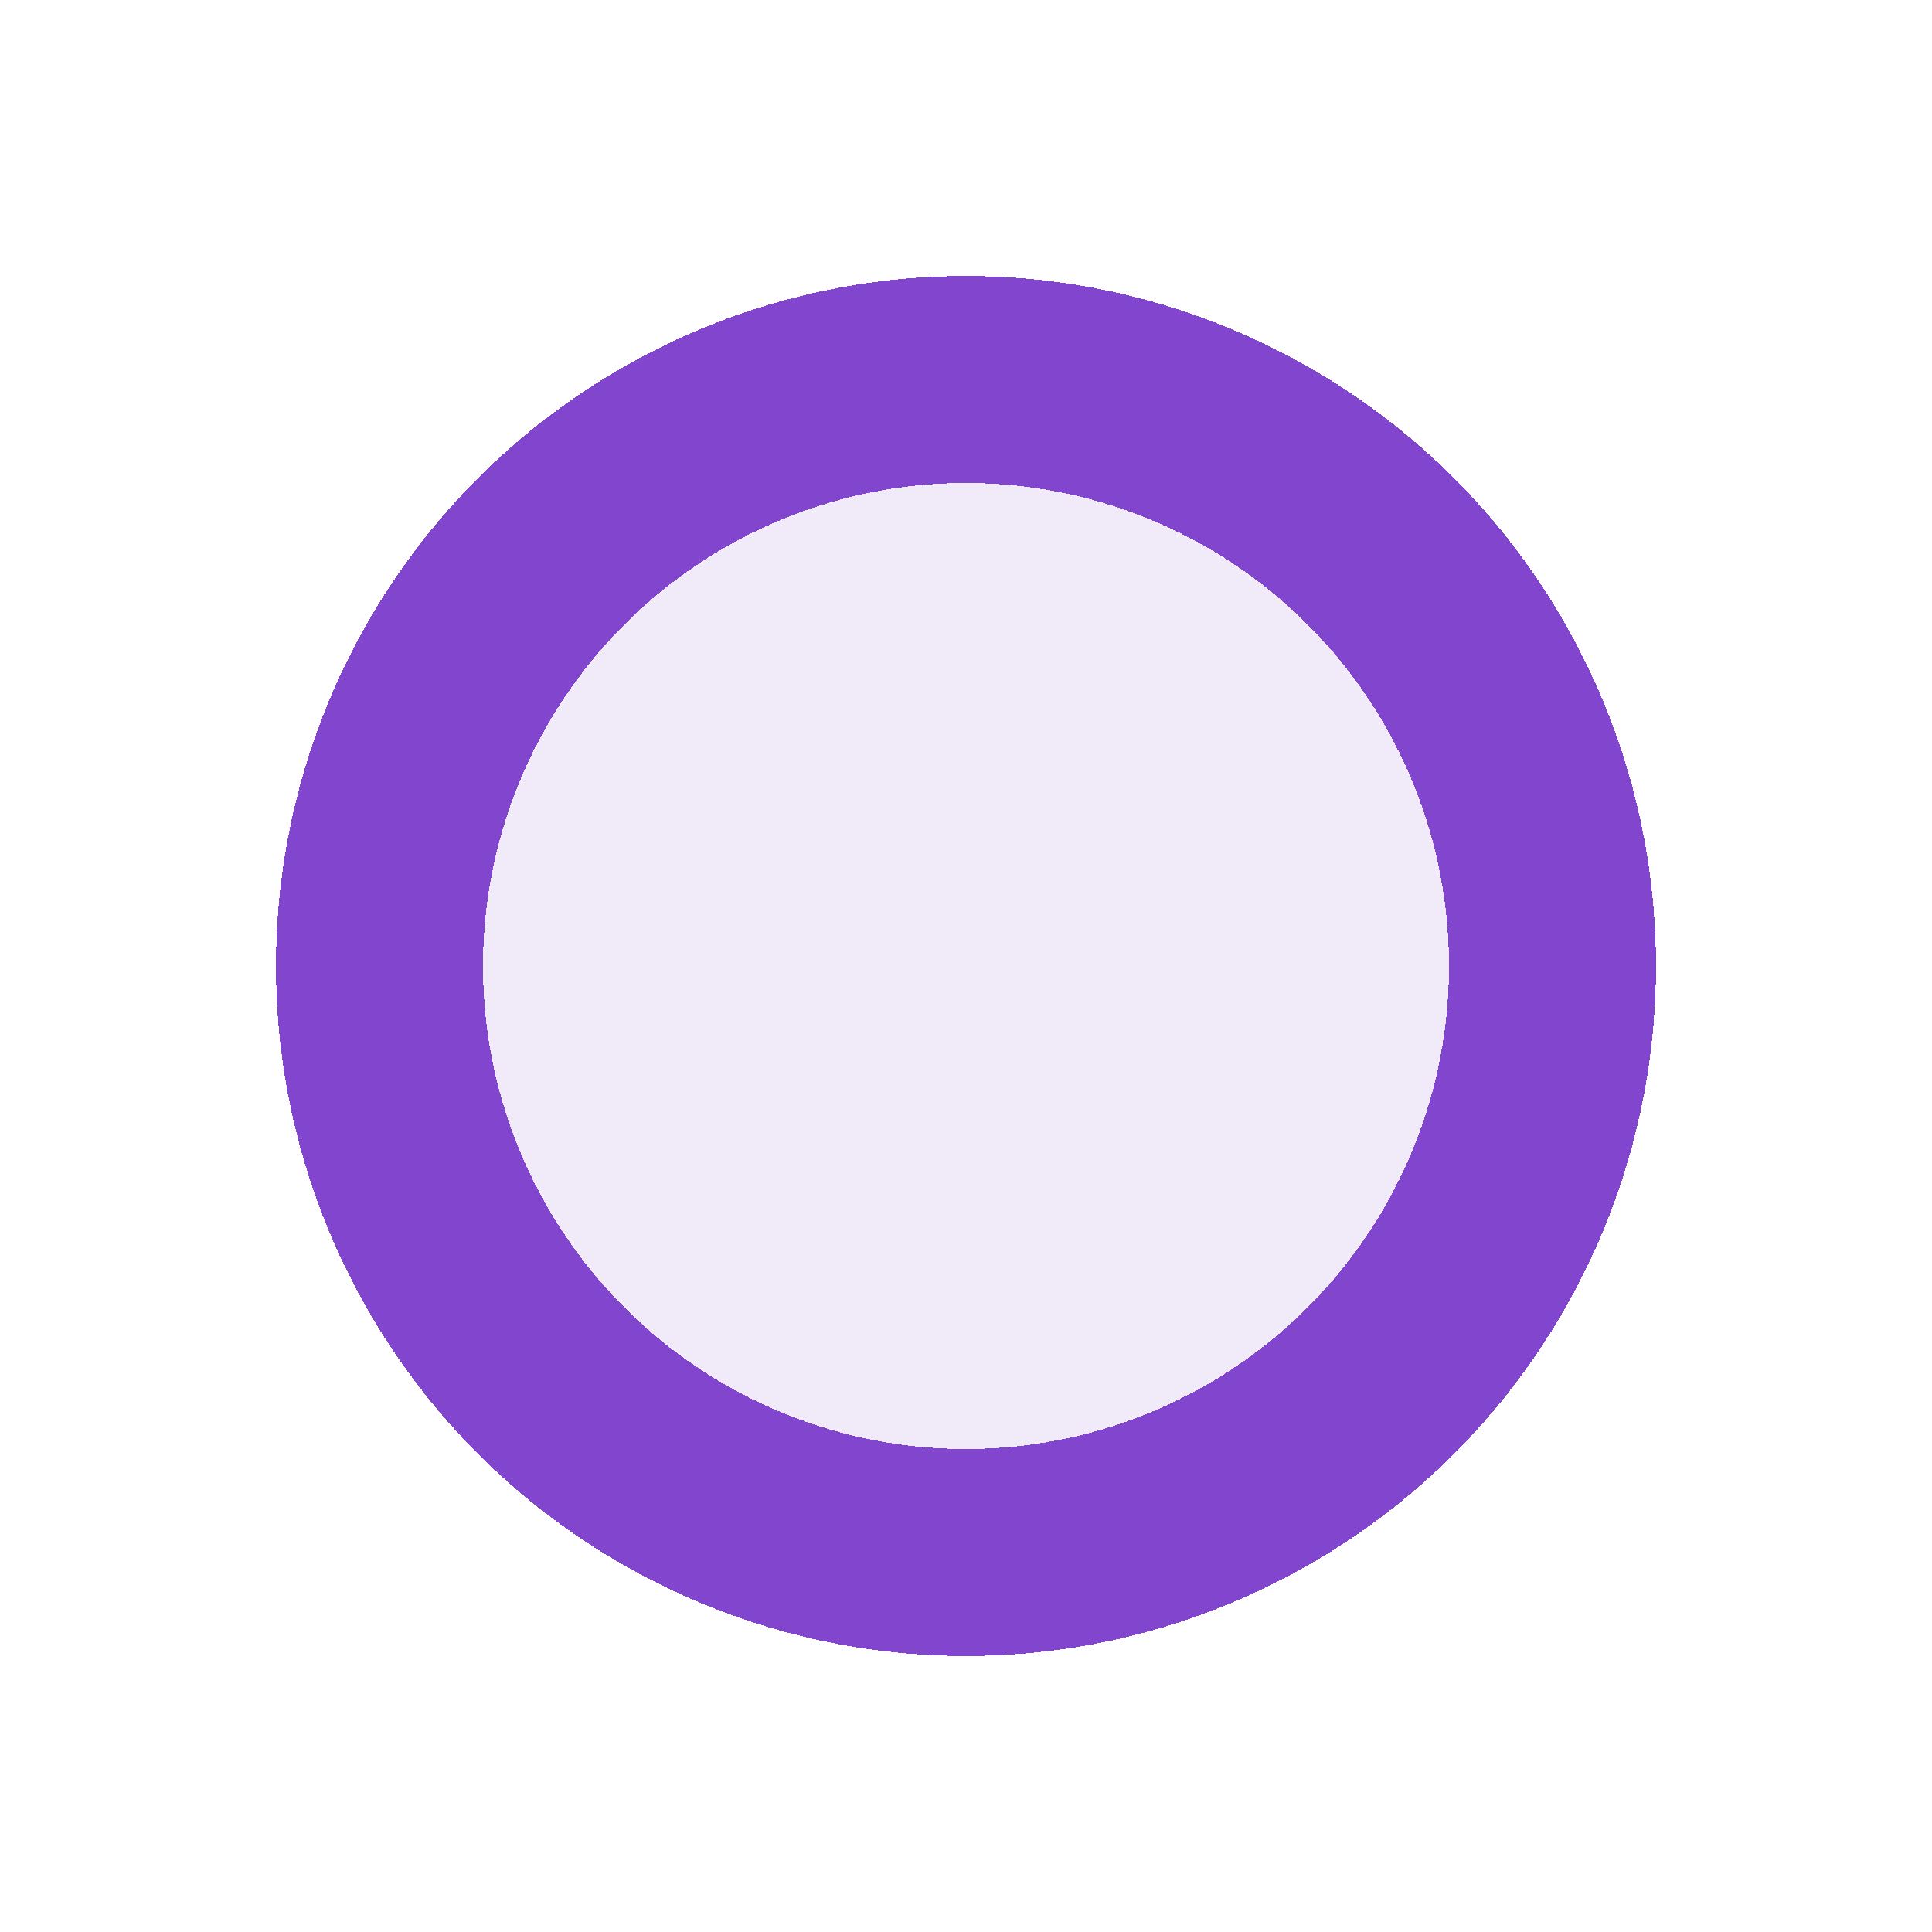 <svg width="28" height="28" viewBox="0 0 28 28" fill="none" xmlns="http://www.w3.org/2000/svg">
<g filter="url(#filter0_bd_569_1606)">
<circle cx="14" cy="10" r="10" fill="#8246CE" fill-opacity="0.11" shape-rendering="crispEdges"/>
<circle cx="14" cy="10" r="8.5" stroke="#8246CE" stroke-width="3" shape-rendering="crispEdges"/>
</g>
<defs>
<filter id="filter0_bd_569_1606" x="-21.9" y="-25.9" width="71.8" height="71.8" filterUnits="userSpaceOnUse" color-interpolation-filters="sRGB">
<feFlood flood-opacity="0" result="BackgroundImageFix"/>
<feGaussianBlur in="BackgroundImageFix" stdDeviation="12.95"/>
<feComposite in2="SourceAlpha" operator="in" result="effect1_backgroundBlur_569_1606"/>
<feColorMatrix in="SourceAlpha" type="matrix" values="0 0 0 0 0 0 0 0 0 0 0 0 0 0 0 0 0 0 127 0" result="hardAlpha"/>
<feOffset dy="4"/>
<feGaussianBlur stdDeviation="2"/>
<feComposite in2="hardAlpha" operator="out"/>
<feColorMatrix type="matrix" values="0 0 0 0 0 0 0 0 0 0 0 0 0 0 0 0 0 0 0.25 0"/>
<feBlend mode="normal" in2="effect1_backgroundBlur_569_1606" result="effect2_dropShadow_569_1606"/>
<feBlend mode="normal" in="SourceGraphic" in2="effect2_dropShadow_569_1606" result="shape"/>
</filter>
</defs>
</svg>
